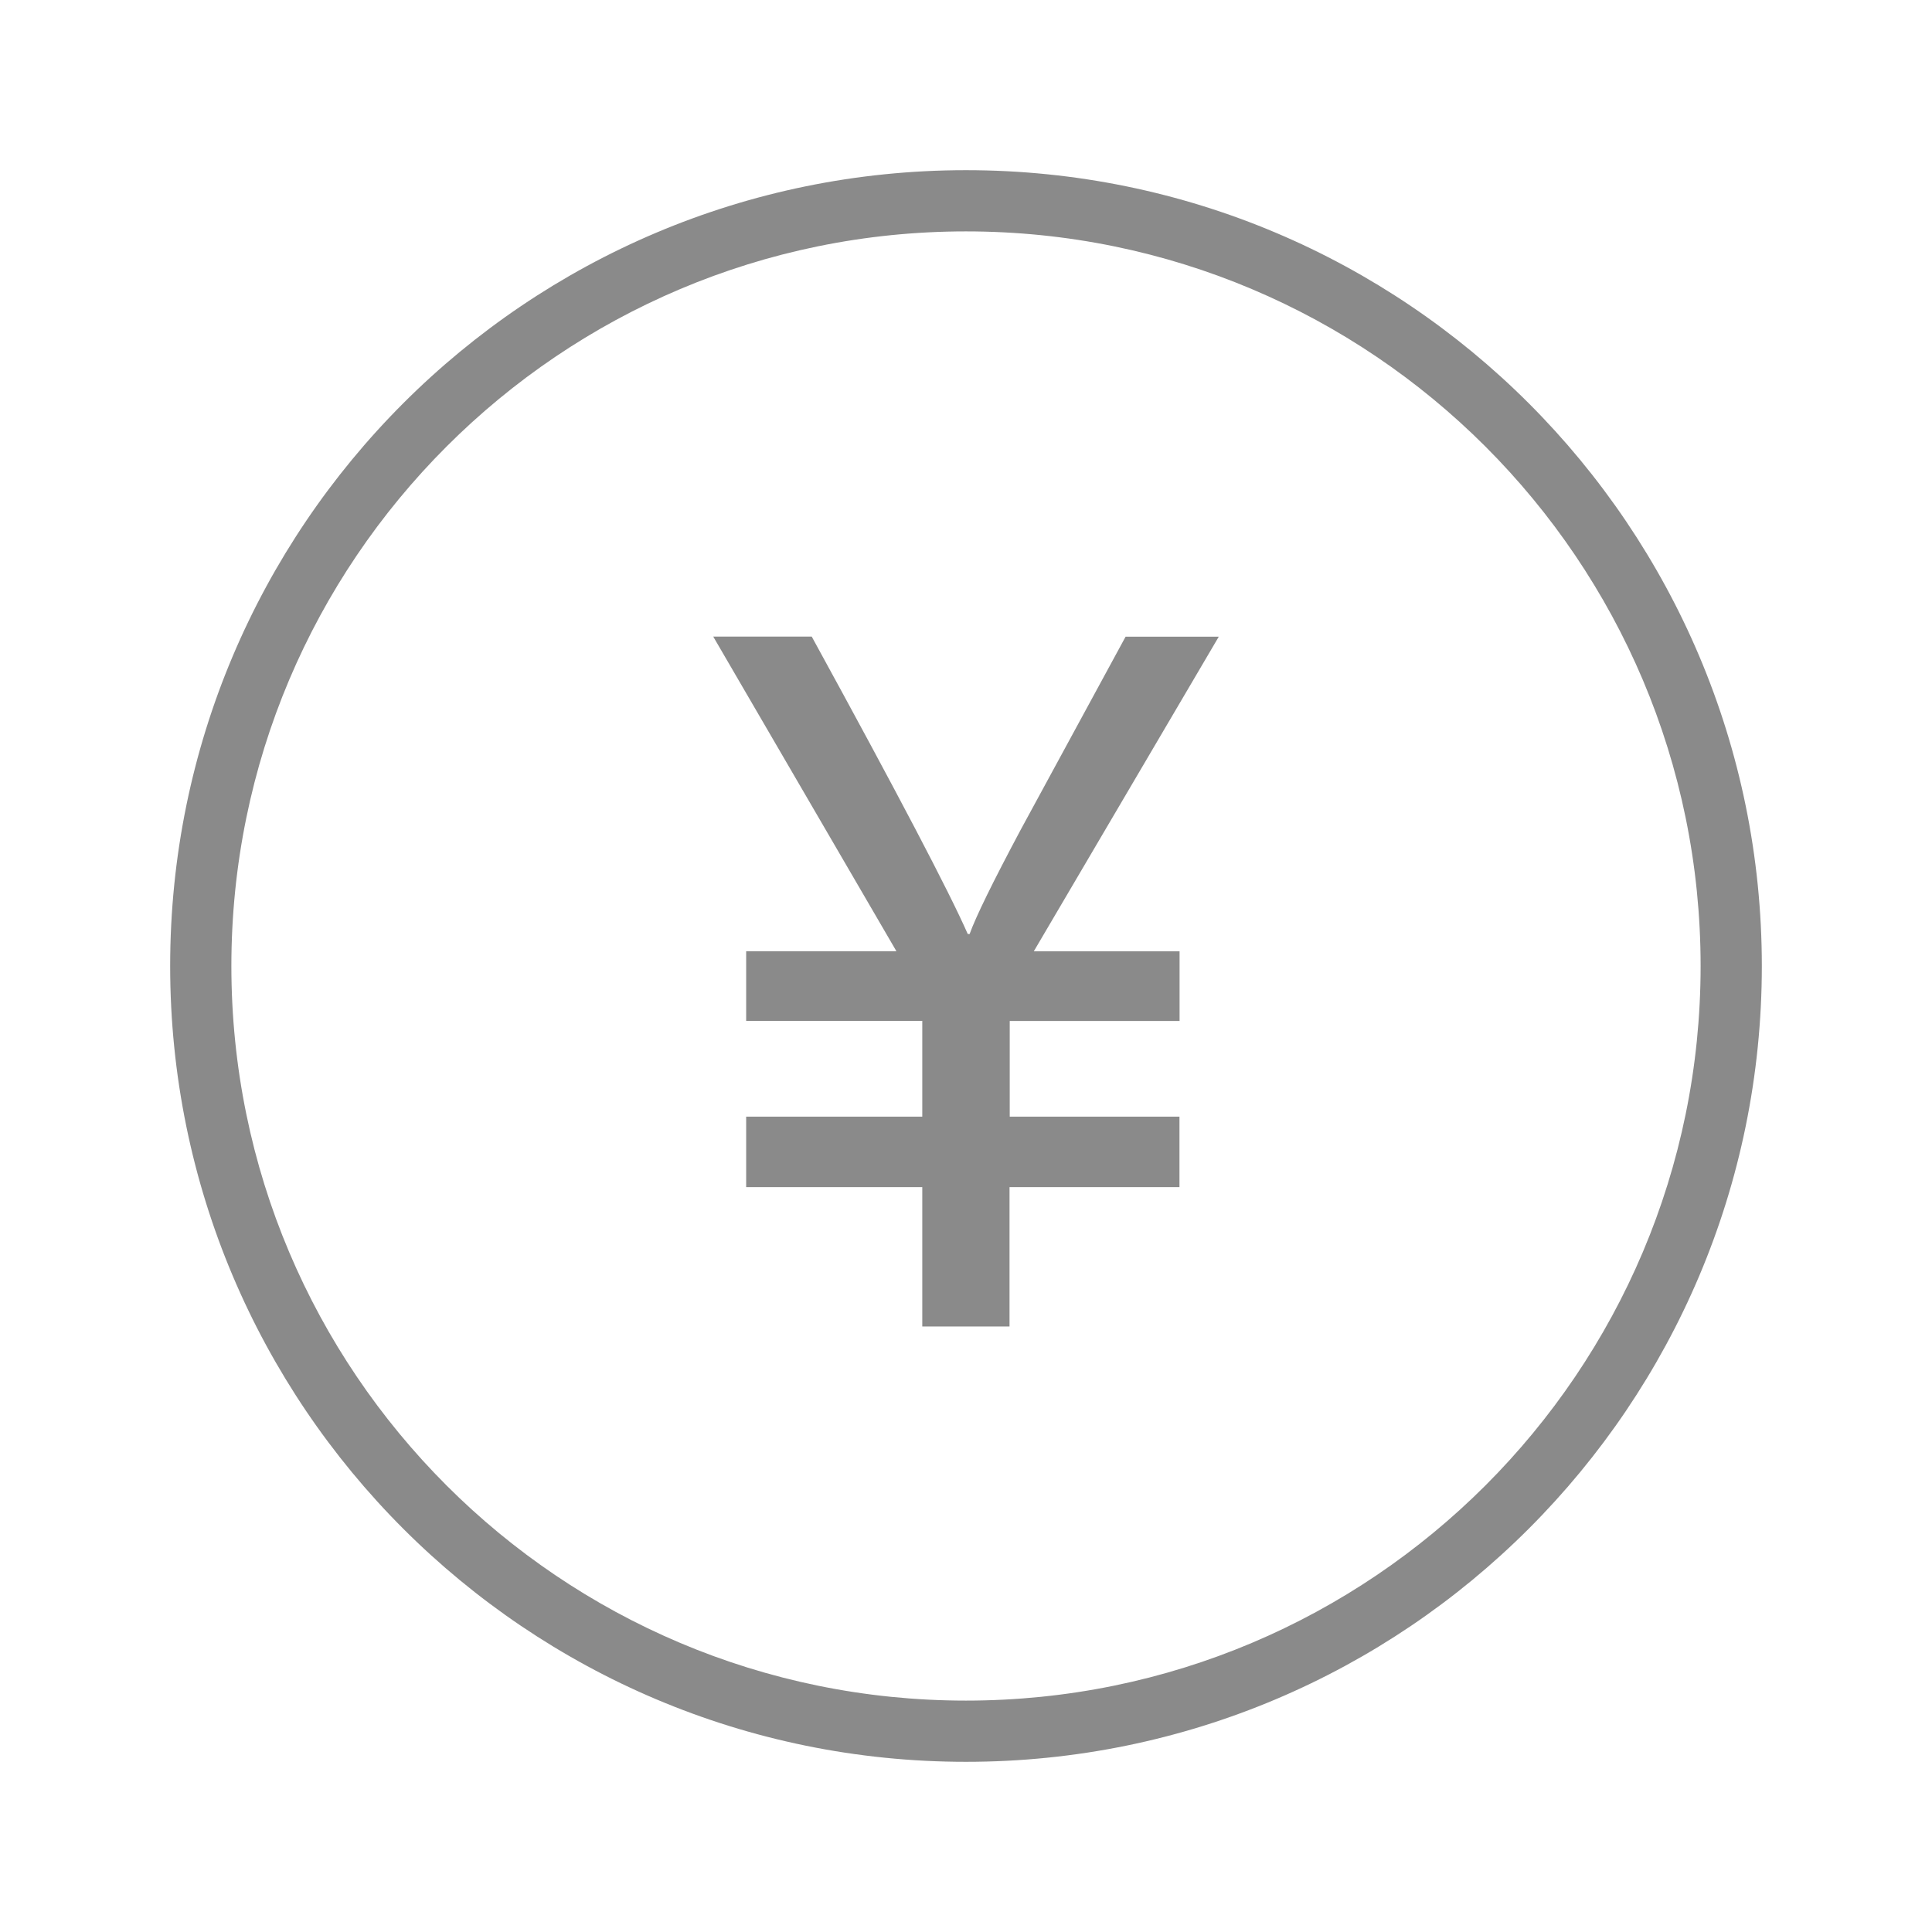 <?xml version="1.0" standalone="no"?><!DOCTYPE svg PUBLIC "-//W3C//DTD SVG 1.1//EN" "http://www.w3.org/Graphics/SVG/1.1/DTD/svg11.dtd"><svg t="1509521379859" class="icon" style="" viewBox="0 0 1024 1024" version="1.1" xmlns="http://www.w3.org/2000/svg" p-id="2292" xmlns:xlink="http://www.w3.org/1999/xlink" width="32" height="32"><defs><style type="text/css"></style></defs><path d="M511.992 90.199C279.036 90.199 90.191 279.045 90.191 511.996c0 232.962 188.845 421.805 421.802 421.805 232.97 0 421.816-188.843 421.816-421.805C933.807 279.044 744.965 90.199 511.992 90.199zM511.992 901.355c-215.039 0-389.358-174.304-389.358-389.359 0-215.034 174.318-389.354 389.358-389.354 215.035 0 389.368 174.32 389.368 389.354C901.362 727.051 727.031 901.355 511.992 901.355z" p-id="2293" fill="#8a8a8a"></path><path d="M596.612 337.41l-55.581 102.306c-14.766 27.686-23.836 46.194-27.105 55.318l-1.003 0c-9.755-22.254-37.282-74.725-82.687-157.624l-52.207 0L475.112 504.156l-79.629 0 0 36.915 93.34 0 0 50.782-93.34 0 0 37.336 93.34 0 0 73.881L535.071 703.07l0-73.881 90.07 0 0-37.336L535.178 591.853l0-50.73 90.018 0 0-36.913-77.258 0 98.034-166.746-49.359 0L596.612 337.41 596.612 337.41z" p-id="2294" fill="#8a8a8a"></path></svg>